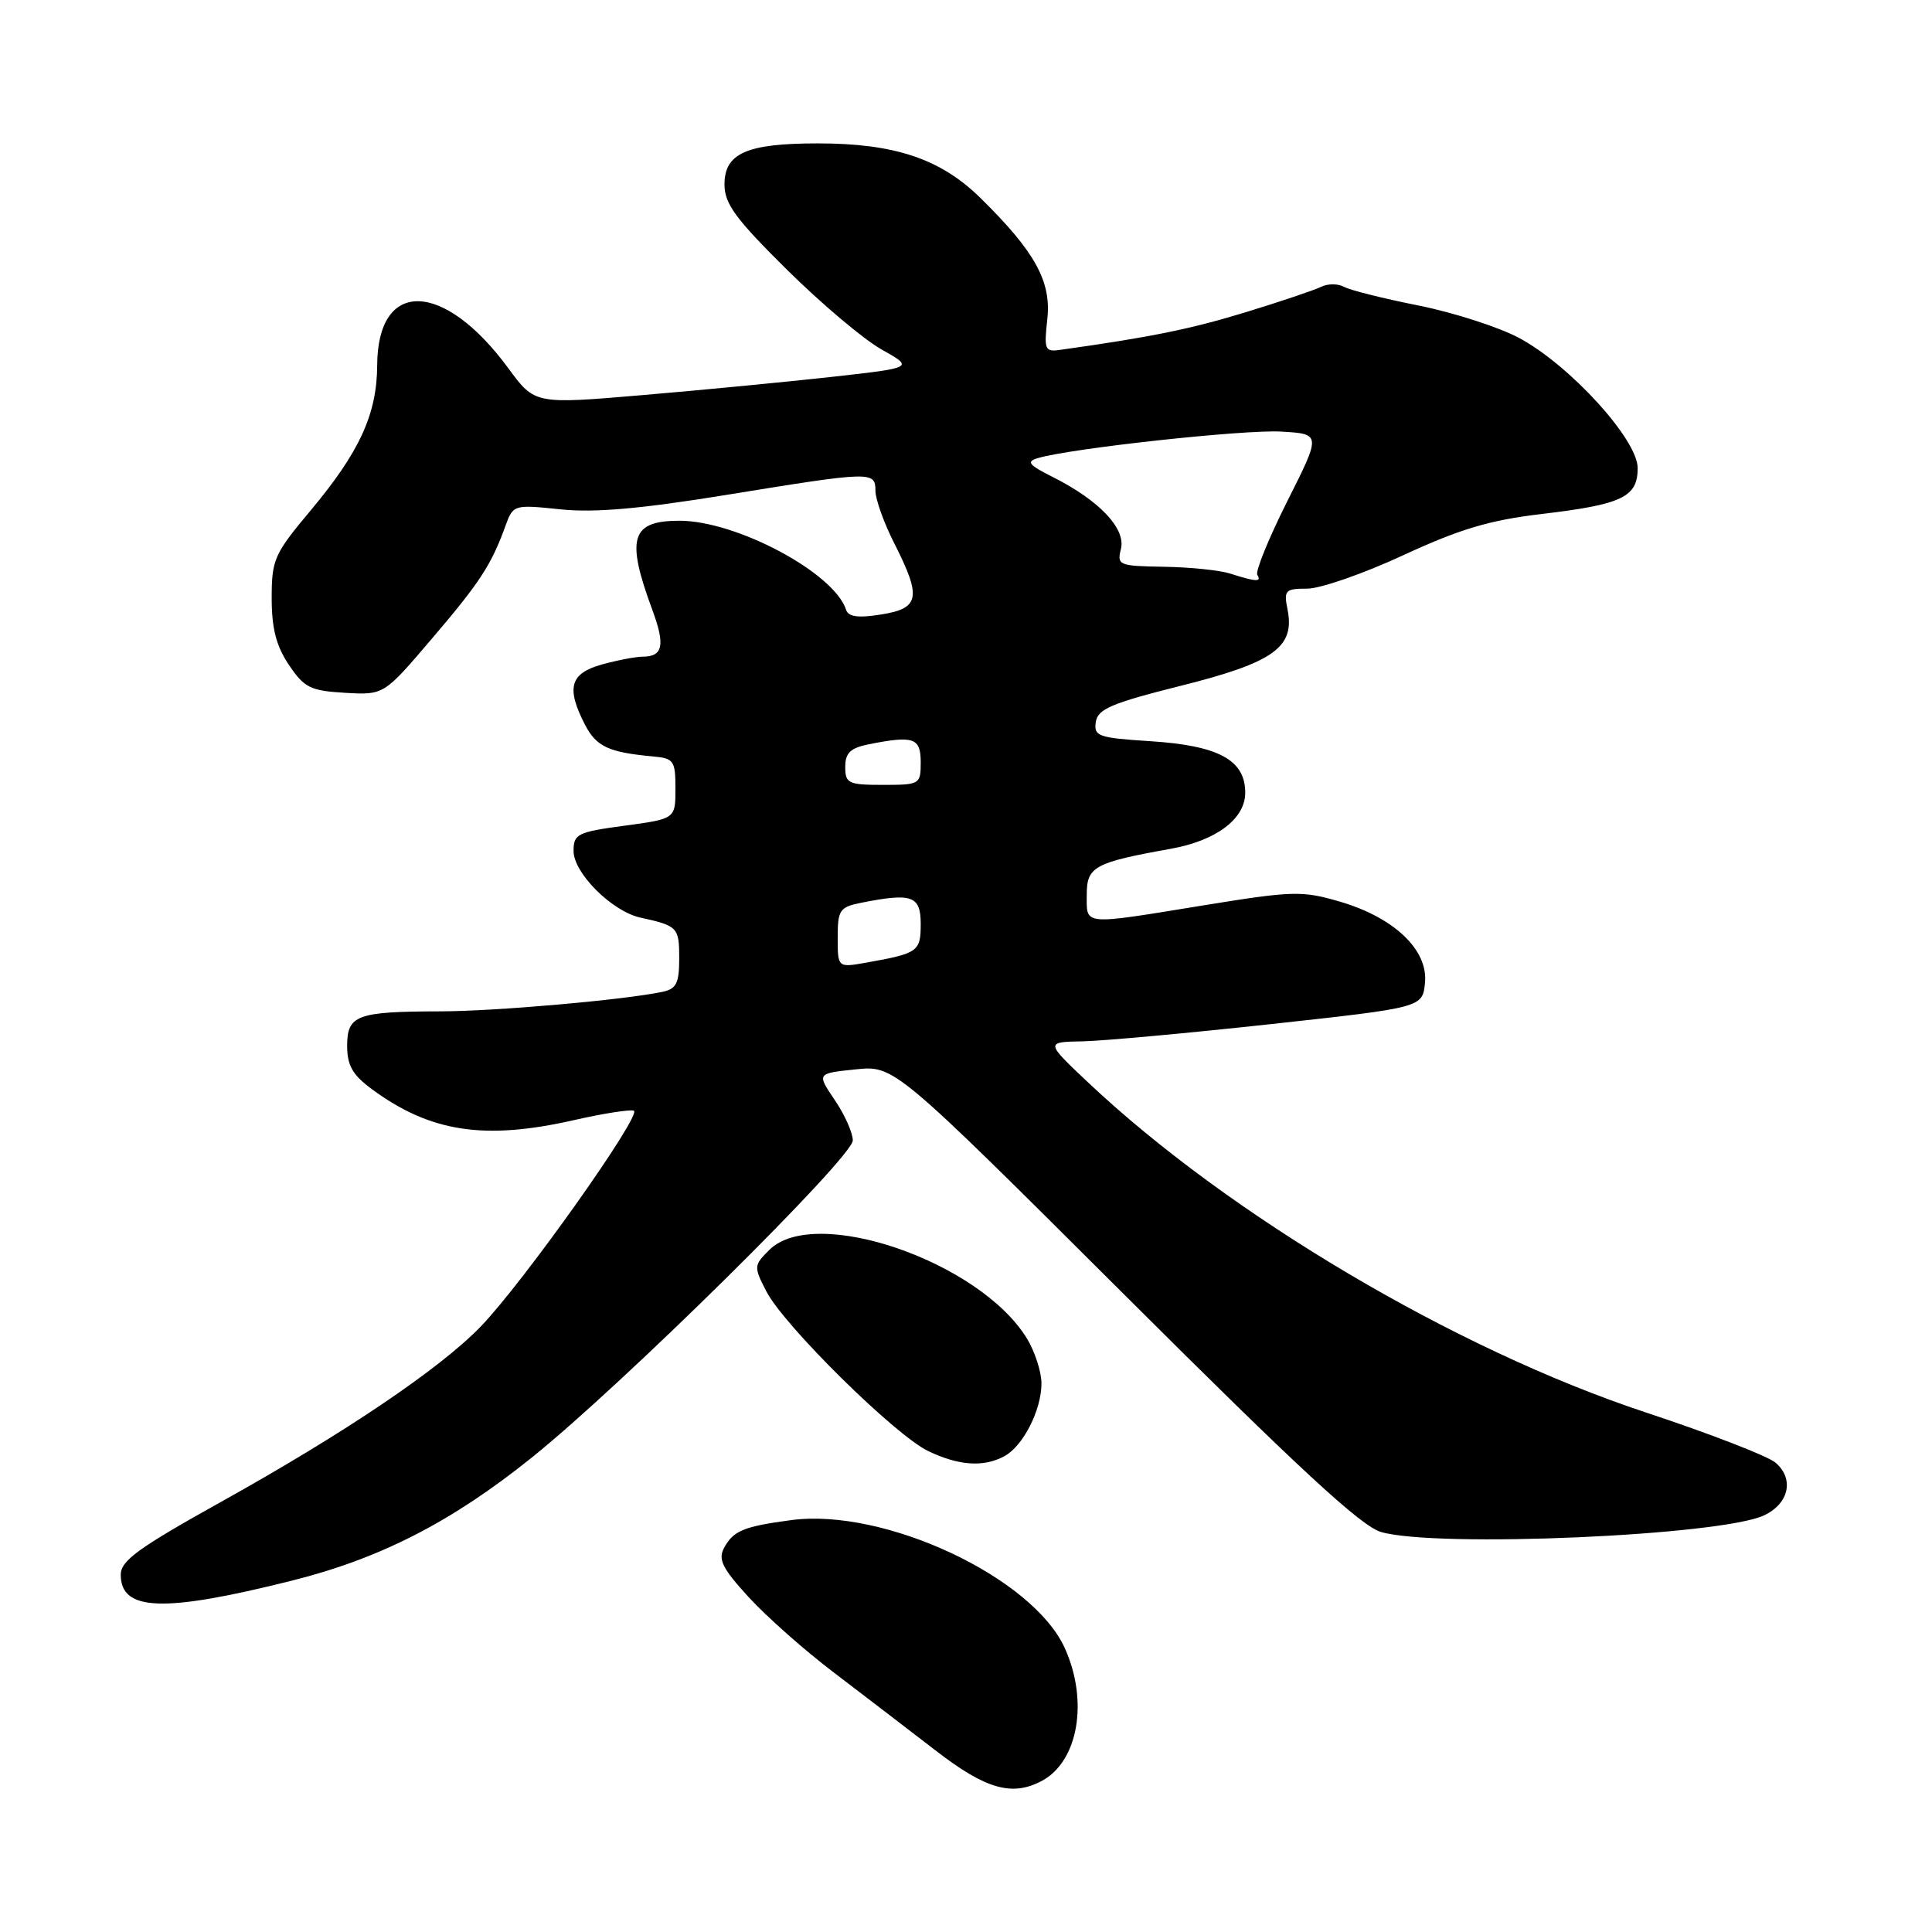 <?xml version="1.0" encoding="UTF-8" standalone="no"?>
<!DOCTYPE svg PUBLIC "-//W3C//DTD SVG 1.1//EN" "http://www.w3.org/Graphics/SVG/1.1/DTD/svg11.dtd" >
<svg xmlns="http://www.w3.org/2000/svg" xmlns:xlink="http://www.w3.org/1999/xlink" version="1.1" viewBox="0 0 256 256">
 <g >
 <path fill="currentColor"
d=" M 138.06 235.97 C 142.88 233.39 144.26 225.38 141.09 218.38 C 136.82 208.98 117.18 199.79 104.86 201.42 C 98.54 202.26 97.16 202.83 95.94 205.11 C 95.12 206.64 95.72 207.83 99.22 211.65 C 101.57 214.22 106.65 218.71 110.50 221.63 C 114.35 224.56 120.42 229.21 124.00 231.97 C 130.63 237.09 134.11 238.08 138.06 235.97 Z  M 38.57 209.47 C 50.35 206.53 59.82 201.68 70.42 193.17 C 82.45 183.53 113.00 153.34 113.00 151.11 C 113.00 150.10 111.92 147.69 110.61 145.76 C 108.22 142.23 108.22 142.23 113.36 141.70 C 118.50 141.17 118.50 141.17 149.01 171.58 C 172.08 194.59 180.36 202.24 183.00 203.00 C 190.42 205.13 228.13 203.48 233.78 200.78 C 237.05 199.22 237.76 195.97 235.29 193.83 C 234.31 192.96 226.53 189.95 218.00 187.13 C 192.86 178.80 162.85 161.03 144.18 143.43 C 138.50 138.07 138.50 138.07 143.50 137.98 C 146.25 137.92 157.50 136.89 168.50 135.69 C 188.50 133.50 188.50 133.50 188.82 130.21 C 189.24 125.85 184.70 121.55 177.47 119.45 C 172.54 118.01 171.26 118.05 159.56 119.95 C 143.22 122.61 144.00 122.68 144.00 118.54 C 144.00 114.83 145.00 114.29 155.13 112.47 C 161.16 111.39 165.00 108.50 165.00 105.04 C 165.00 100.70 161.48 98.79 152.39 98.21 C 145.52 97.77 144.92 97.56 145.20 95.67 C 145.45 93.95 147.26 93.18 156.50 90.86 C 168.76 87.79 171.60 85.76 170.61 80.79 C 170.09 78.21 170.29 78.00 173.21 78.00 C 174.95 78.00 180.68 76.01 185.94 73.57 C 193.43 70.10 197.39 68.92 204.25 68.11 C 214.97 66.84 217.00 65.87 217.00 62.02 C 217.00 58.25 208.07 48.44 201.33 44.80 C 198.67 43.37 192.68 41.43 188.00 40.49 C 183.32 39.56 178.85 38.44 178.07 38.00 C 177.28 37.57 175.93 37.57 175.07 38.00 C 174.20 38.43 169.68 39.96 165.00 41.39 C 157.74 43.61 152.36 44.70 140.39 46.37 C 138.46 46.64 138.33 46.30 138.77 42.33 C 139.34 37.31 137.16 33.35 129.90 26.22 C 124.63 21.04 118.55 19.00 108.37 19.00 C 98.96 19.00 96.00 20.30 96.00 24.43 C 96.00 27.00 97.43 28.96 104.25 35.71 C 108.79 40.21 114.44 44.97 116.80 46.30 C 121.11 48.72 121.11 48.72 110.30 49.93 C 104.36 50.59 93.06 51.68 85.18 52.35 C 70.86 53.57 70.86 53.57 67.36 48.80 C 58.78 37.12 50.03 36.92 49.98 48.40 C 49.95 54.87 47.64 59.90 41.15 67.65 C 36.33 73.40 36.00 74.14 36.00 79.25 C 36.00 83.27 36.60 85.60 38.28 88.10 C 40.32 91.13 41.12 91.53 45.71 91.80 C 50.86 92.10 50.86 92.10 57.19 84.67 C 63.58 77.19 65.11 74.85 66.98 69.67 C 68.00 66.87 68.08 66.85 74.26 67.49 C 78.79 67.96 84.83 67.43 96.29 65.57 C 115.55 62.44 116.00 62.42 116.00 65.03 C 116.00 66.15 117.12 69.29 118.50 72.00 C 122.13 79.17 121.87 80.61 116.77 81.42 C 113.70 81.91 112.42 81.74 112.11 80.80 C 110.54 75.91 97.60 69.00 90.03 69.00 C 83.61 69.00 82.91 71.30 86.44 80.82 C 88.16 85.47 87.85 87.00 85.19 87.01 C 84.26 87.01 81.81 87.48 79.75 88.05 C 75.52 89.23 74.99 91.14 77.52 96.04 C 79.02 98.93 80.64 99.69 86.50 100.23 C 89.29 100.48 89.50 100.78 89.50 104.50 C 89.50 108.50 89.50 108.50 82.75 109.41 C 76.51 110.25 76.00 110.50 76.00 112.76 C 76.00 115.69 81.11 120.78 84.87 121.59 C 89.79 122.67 90.00 122.88 90.00 126.95 C 90.00 130.30 89.63 131.04 87.75 131.43 C 82.57 132.51 65.60 134.00 58.33 134.01 C 47.28 134.03 46.00 134.50 46.00 138.57 C 46.00 141.17 46.71 142.43 49.25 144.30 C 57.00 150.02 64.17 151.12 76.06 148.42 C 79.88 147.55 83.45 146.99 83.98 147.17 C 85.19 147.58 69.29 170.01 63.67 175.80 C 58.22 181.42 45.71 189.86 29.25 199.03 C 18.36 205.09 16.00 206.80 16.00 208.65 C 16.00 213.50 21.63 213.71 38.57 209.47 Z  M 133.06 192.97 C 135.56 191.63 138.00 186.85 138.00 183.30 C 137.99 181.76 137.13 179.09 136.08 177.37 C 129.85 167.15 107.96 159.62 101.94 165.62 C 99.87 167.68 99.86 167.84 101.55 171.12 C 103.87 175.64 118.61 190.18 123.00 192.28 C 127.04 194.21 130.32 194.44 133.06 192.97 Z  M 111.00 124.24 C 111.00 120.57 111.25 120.20 114.12 119.62 C 120.85 118.28 122.00 118.69 122.00 122.43 C 122.00 126.09 121.66 126.33 114.75 127.56 C 111.00 128.22 111.00 128.22 111.00 124.24 Z  M 112.00 101.62 C 112.00 99.77 112.68 99.11 115.12 98.62 C 121.07 97.44 122.00 97.76 122.00 101.00 C 122.00 103.93 121.89 104.00 117.00 104.00 C 112.40 104.00 112.00 103.81 112.00 101.62 Z  M 163.00 76.00 C 161.62 75.56 157.68 75.15 154.23 75.10 C 148.24 75.00 147.99 74.90 148.53 72.73 C 149.20 70.05 145.67 66.32 139.56 63.24 C 136.27 61.59 135.93 61.16 137.56 60.69 C 142.08 59.38 164.92 56.90 169.78 57.19 C 175.06 57.50 175.06 57.50 170.57 66.42 C 168.11 71.33 166.32 75.71 166.60 76.17 C 167.20 77.14 166.44 77.10 163.00 76.00 Z "/>
</g>
</svg>
